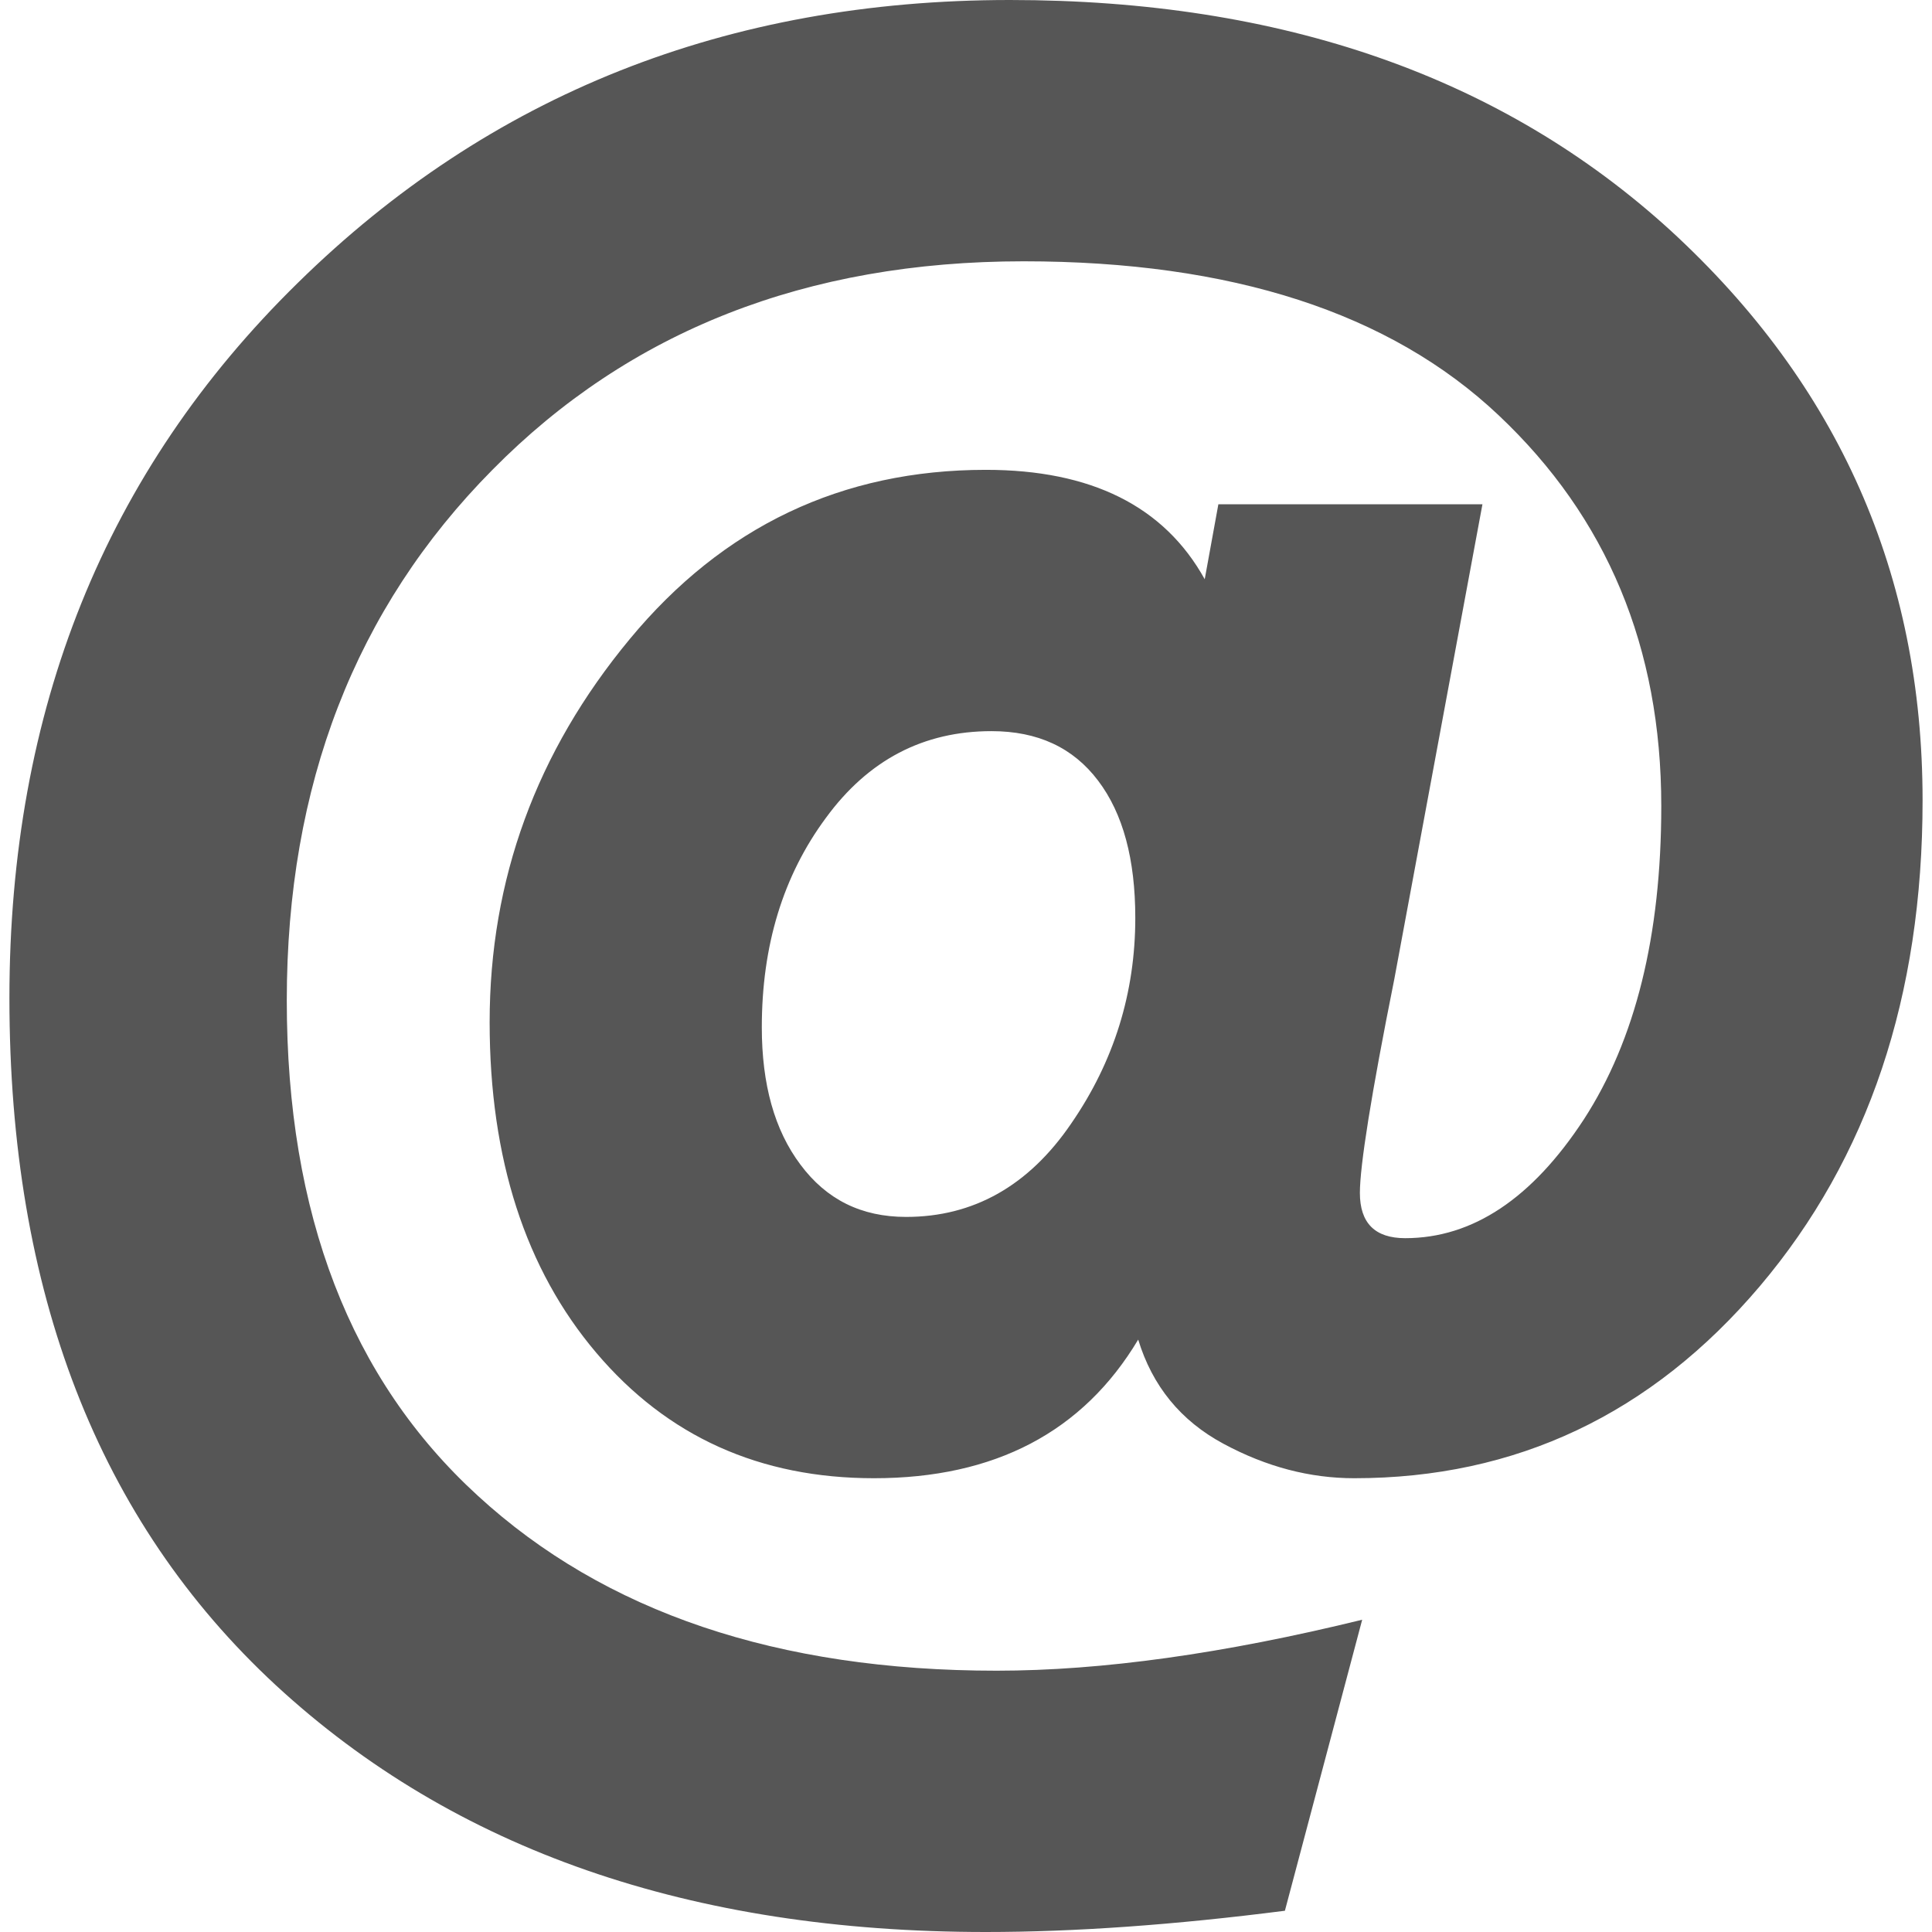 
<svg xmlns="http://www.w3.org/2000/svg" xmlns:xlink="http://www.w3.org/1999/xlink" width="16px" height="16px" viewBox="0 0 16 16" version="1.1">
<g id="surface1">
<path style=" stroke:none;fill-rule:evenodd;fill:#565656;fill-opacity:1;" d="M 8.164 16 C 5.719 16 3.762 15.32 2.285 13.957 C 0.812 12.594 0.078 10.695 0.078 8.266 C 0.078 5.879 0.871 3.906 2.465 2.344 C 4.055 0.781 6.023 0 8.363 0 C 10.617 0 12.441 0.637 13.836 1.91 C 15.227 3.188 15.922 4.758 15.922 6.629 C 15.922 8.25 15.473 9.59 14.574 10.652 C 13.676 11.711 12.555 12.242 11.215 12.242 C 10.848 12.242 10.488 12.148 10.133 11.957 C 9.777 11.766 9.543 11.477 9.426 11.094 C 8.969 11.859 8.238 12.242 7.238 12.242 C 6.293 12.242 5.527 11.898 4.938 11.203 C 4.352 10.512 4.055 9.598 4.055 8.465 C 4.055 7.285 4.441 6.227 5.215 5.293 C 5.988 4.359 6.973 3.891 8.164 3.891 C 9.035 3.891 9.641 4.191 9.977 4.797 L 10.09 4.176 L 12.277 4.176 L 11.547 8.109 C 11.355 9.066 11.262 9.656 11.262 9.879 C 11.262 10.129 11.387 10.254 11.637 10.254 C 12.195 10.254 12.688 9.926 13.117 9.27 C 13.543 8.613 13.758 7.75 13.758 6.676 C 13.758 5.363 13.309 4.285 12.41 3.438 C 11.512 2.59 10.199 2.164 8.477 2.164 C 6.676 2.164 5.211 2.742 4.078 3.891 C 2.941 5.039 2.375 6.504 2.375 8.285 C 2.375 10.055 2.902 11.422 3.957 12.387 C 5.008 13.352 6.441 13.836 8.254 13.836 C 9.125 13.836 10.133 13.695 11.281 13.414 L 10.641 15.824 C 9.727 15.941 8.902 16 8.164 16 Z M 7.504 10.078 C 8.062 10.078 8.52 9.82 8.871 9.305 C 9.227 8.789 9.402 8.219 9.402 7.602 C 9.402 7.117 9.301 6.738 9.094 6.465 C 8.887 6.191 8.594 6.055 8.211 6.055 C 7.648 6.055 7.191 6.293 6.84 6.773 C 6.484 7.254 6.309 7.832 6.309 8.508 C 6.309 8.98 6.414 9.359 6.629 9.645 C 6.844 9.934 7.133 10.078 7.504 10.078 Z M 7.504 10.078 "/>
</g>
</svg>

